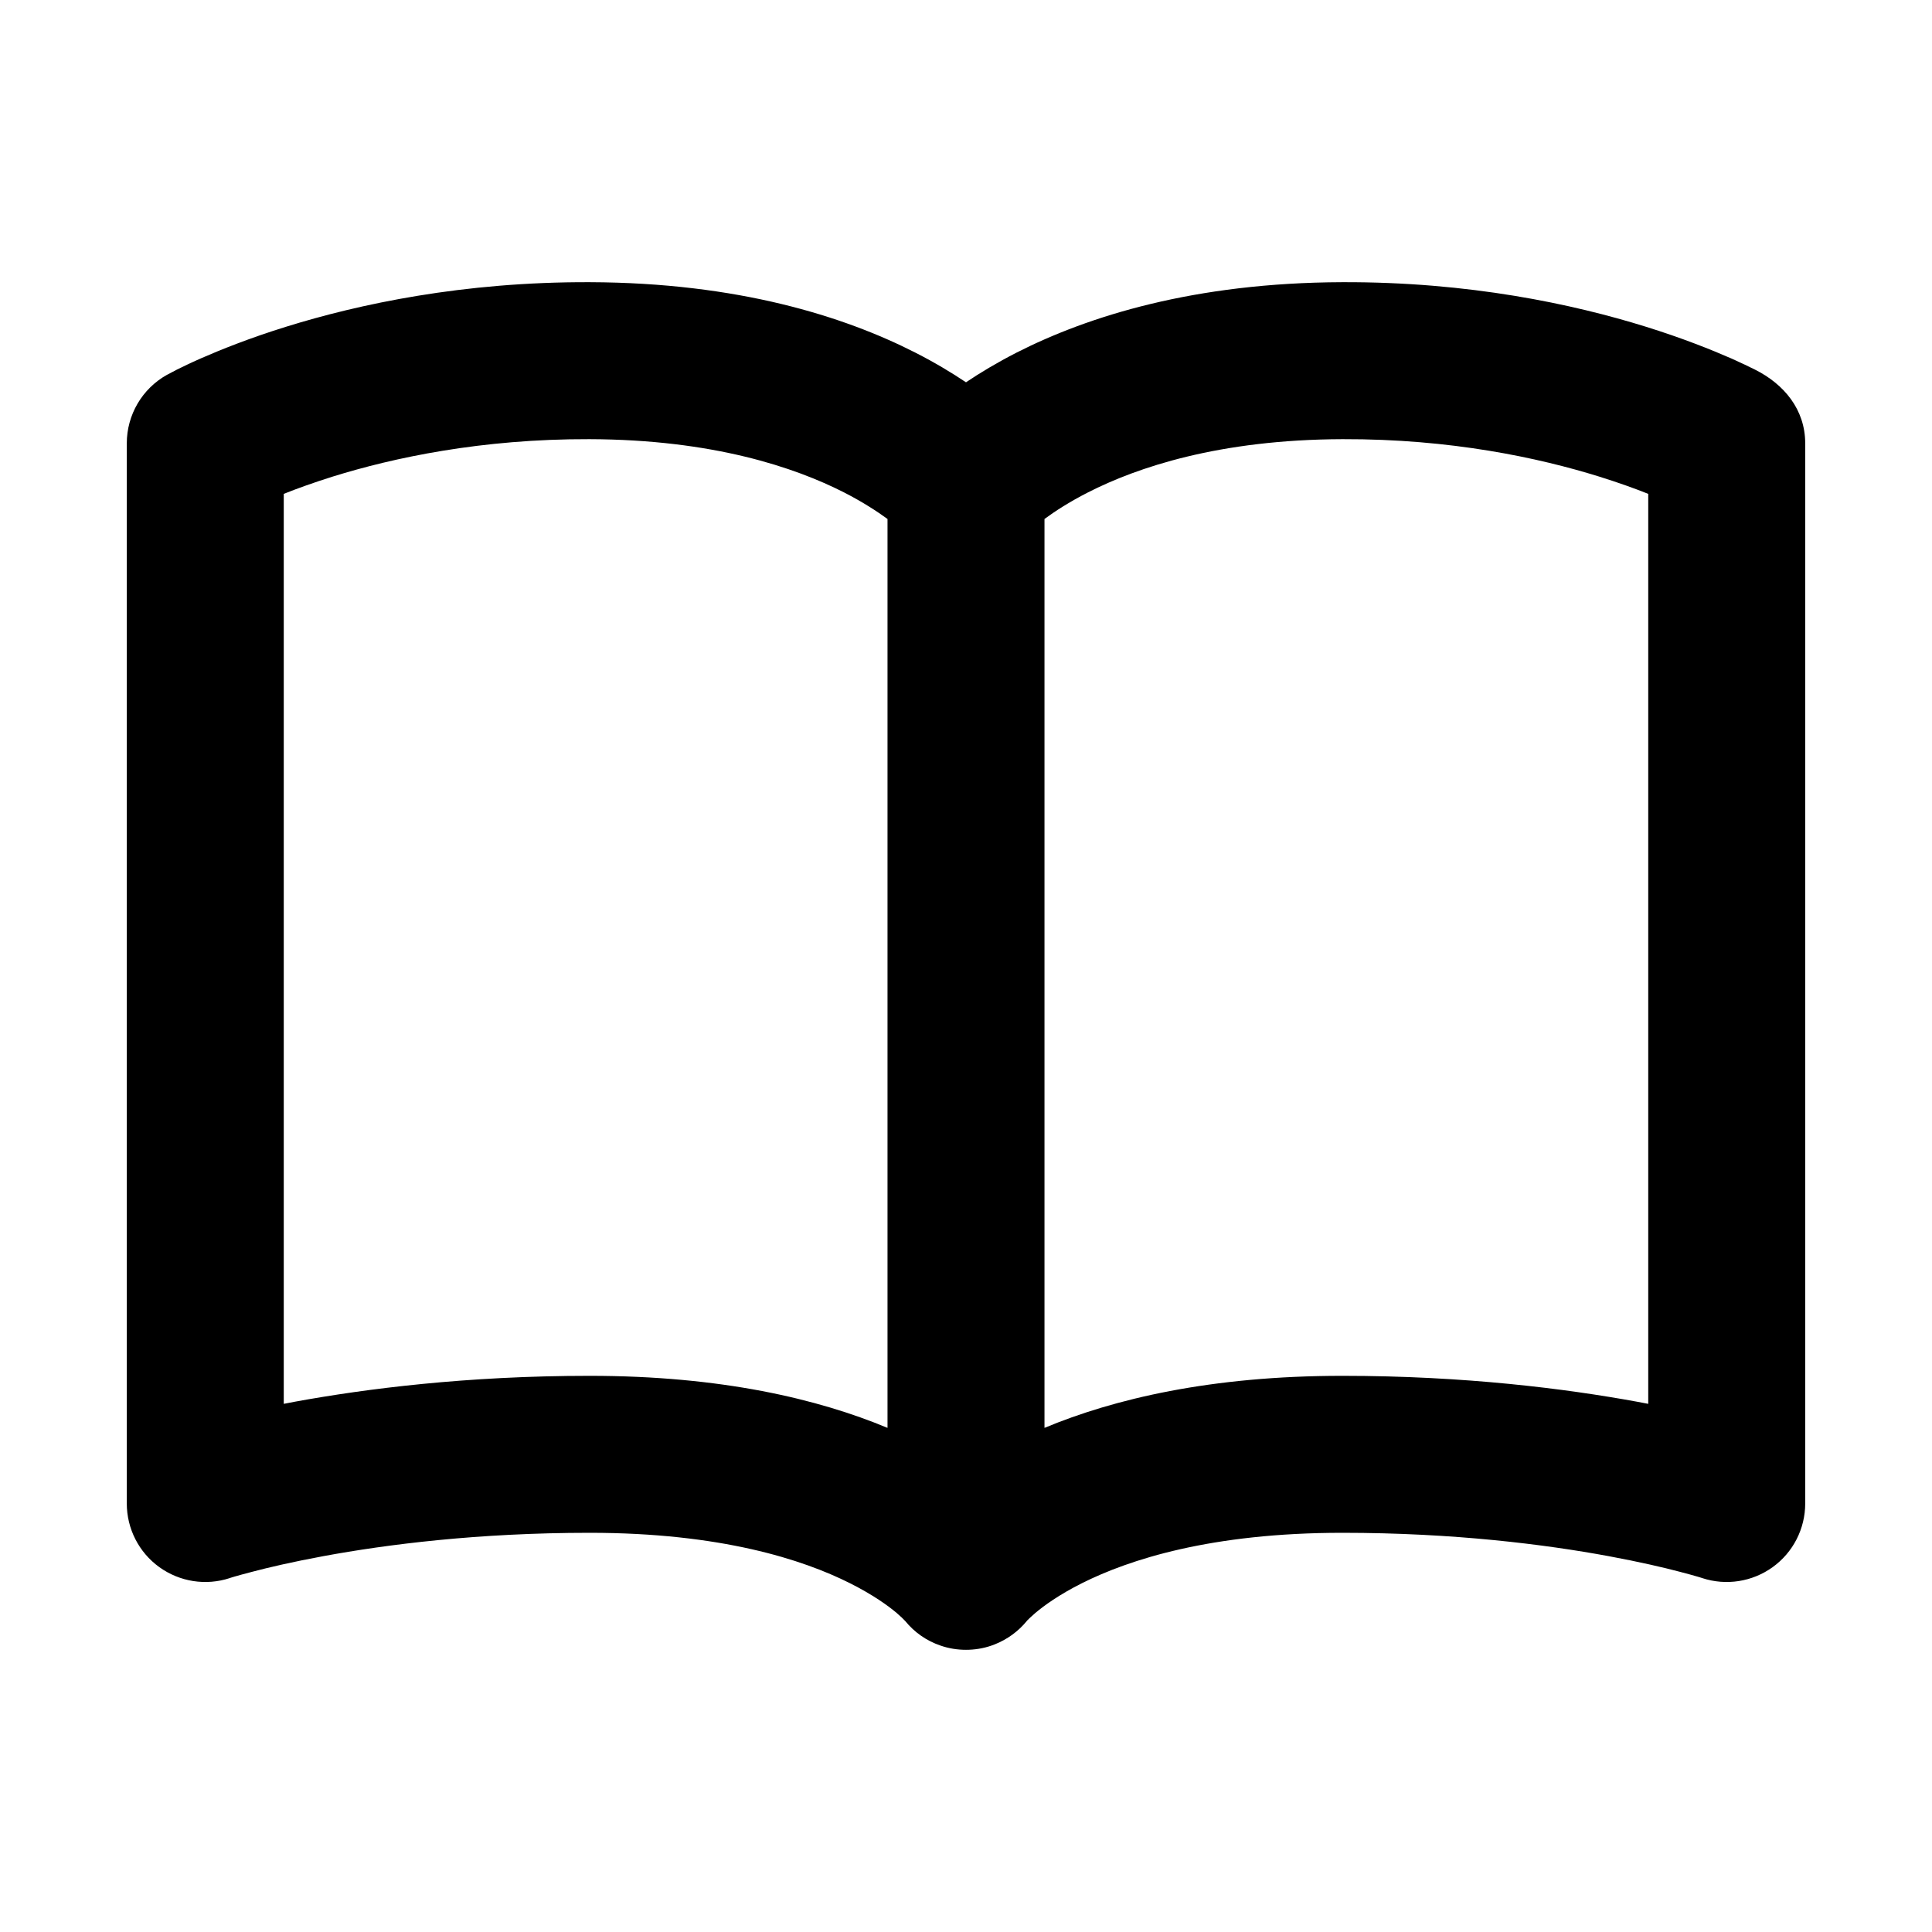 <svg width="16" height="16" viewBox="0 0 16 16" fill="none" xmlns="http://www.w3.org/2000/svg">
<path fill-rule="evenodd" clip-rule="evenodd" d="M7.497 13.425L7.492 13.42C7.483 13.41 7.461 13.388 7.426 13.358C7.356 13.299 7.23 13.207 7.036 13.11C6.651 12.917 5.972 12.694 4.883 12.694C3.955 12.694 3.2 12.791 2.68 12.887C2.42 12.935 2.22 12.982 2.088 13.017C2.022 13.034 1.972 13.048 1.941 13.057C1.926 13.062 1.915 13.065 1.908 13.067L1.903 13.069C1.705 13.134 1.488 13.1 1.319 12.978C1.15 12.856 1.05 12.66 1.05 12.451V3.672C1.05 3.436 1.177 3.219 1.383 3.104L1.385 3.103L1.387 3.102L1.393 3.099C1.417 3.086 1.441 3.073 1.465 3.061C1.512 3.038 1.577 3.006 1.661 2.969C1.828 2.896 2.066 2.8 2.369 2.706C2.973 2.518 3.835 2.333 4.885 2.337C6.111 2.341 6.991 2.62 7.58 2.92C7.743 3.003 7.882 3.087 8 3.166C8.117 3.087 8.257 3.003 8.419 2.92C9.009 2.62 9.888 2.341 11.115 2.337C12.165 2.333 13.027 2.518 13.631 2.706C13.933 2.8 14.172 2.896 14.339 2.969C14.422 3.006 14.488 3.038 14.534 3.061C14.774 3.181 14.95 3.391 14.95 3.672V12.451C14.95 12.66 14.85 12.856 14.681 12.978C14.512 13.1 14.295 13.134 14.097 13.069L14.091 13.067C14.088 13.066 14.082 13.064 14.075 13.062C14.07 13.061 14.065 13.059 14.058 13.057C14.027 13.048 13.978 13.034 13.912 13.017C13.78 12.982 13.579 12.935 13.32 12.887C12.8 12.791 12.044 12.694 11.117 12.694C10.027 12.694 9.349 12.917 8.963 13.11C8.769 13.207 8.644 13.299 8.574 13.358C8.539 13.388 8.517 13.41 8.507 13.42L8.503 13.425C8.434 13.509 8.344 13.576 8.238 13.618C8.229 13.621 8.22 13.625 8.211 13.628C8.142 13.652 8.07 13.663 8 13.663C7.929 13.663 7.858 13.652 7.789 13.628C7.671 13.588 7.571 13.516 7.497 13.425ZM2.35 11.626V4.09C2.46 4.046 2.596 3.997 2.755 3.947C3.256 3.791 3.986 3.634 4.881 3.637C5.904 3.64 6.583 3.871 6.99 4.078C7.146 4.158 7.265 4.236 7.35 4.298V11.825C6.776 11.586 5.974 11.394 4.883 11.394C3.865 11.394 3.03 11.501 2.444 11.608C2.412 11.614 2.381 11.62 2.35 11.626ZM8.65 11.825C9.224 11.586 10.026 11.394 11.117 11.394C12.134 11.394 12.97 11.501 13.555 11.608C13.588 11.614 13.619 11.62 13.65 11.626V4.09C13.54 4.046 13.404 3.997 13.244 3.947C12.743 3.791 12.014 3.634 11.119 3.637C10.095 3.64 9.416 3.871 9.01 4.078C8.853 4.158 8.734 4.236 8.65 4.298V11.825Z" fill="black"/>
</svg>
